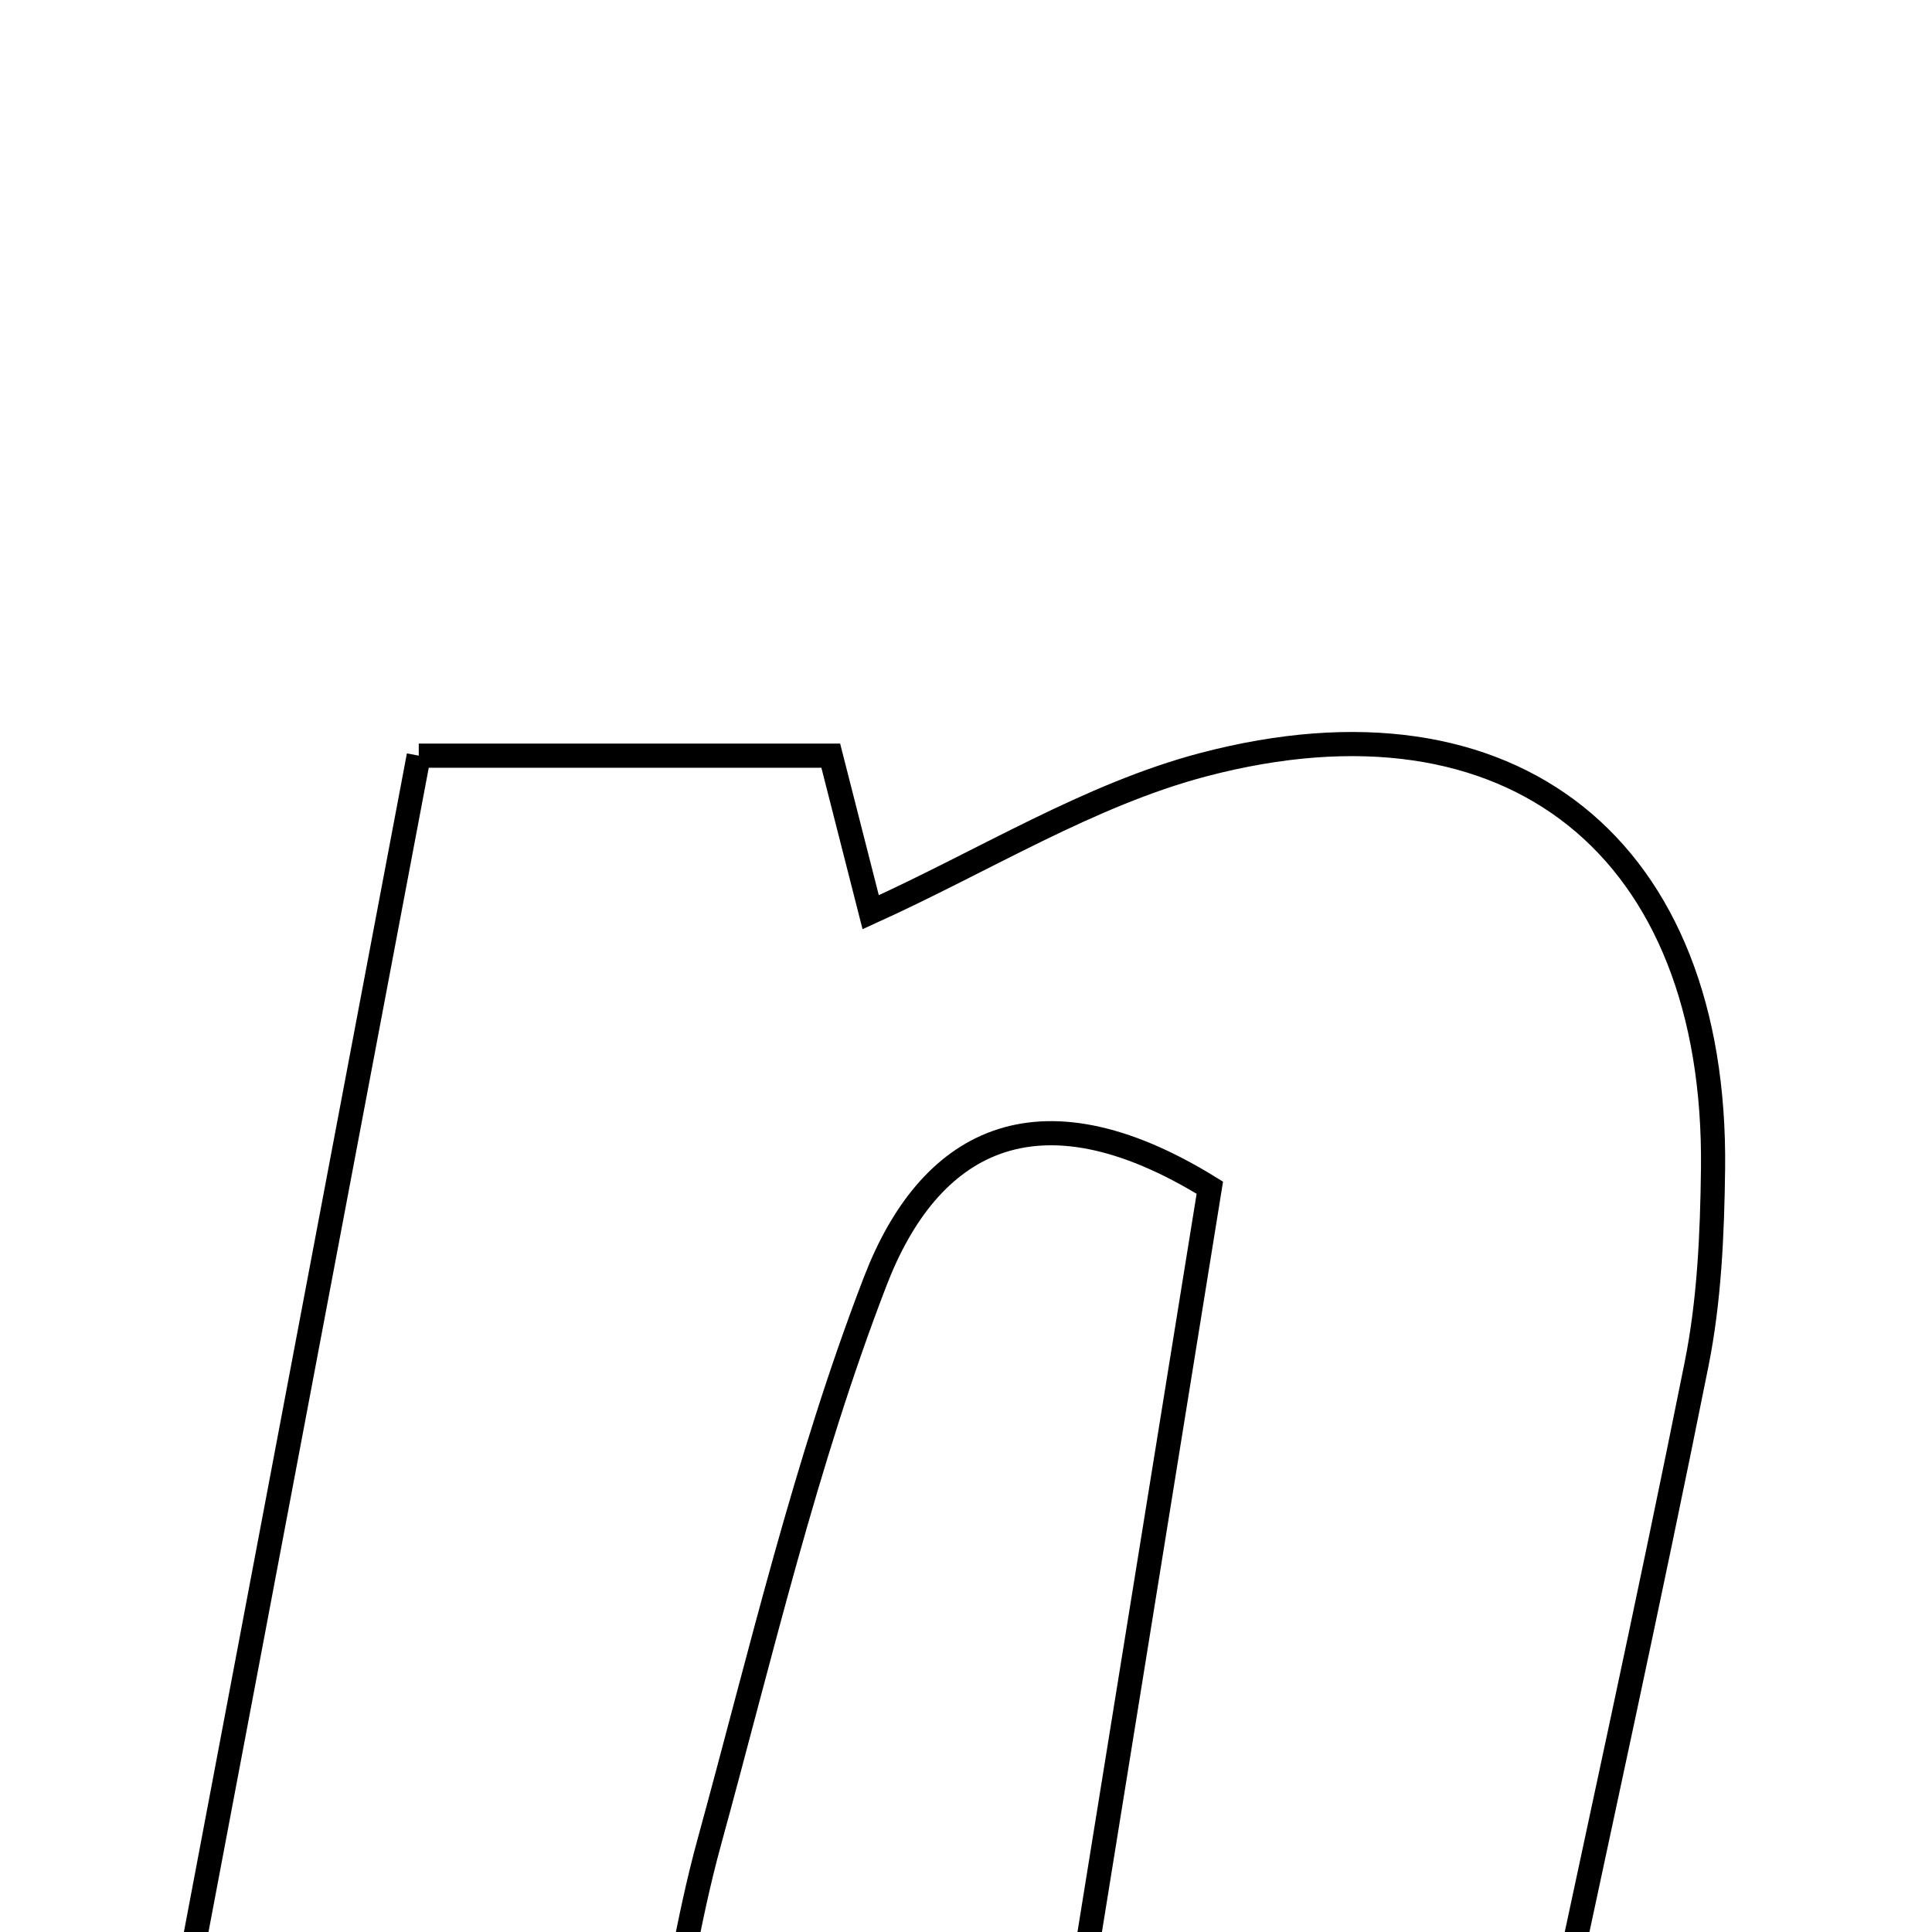 <svg xmlns="http://www.w3.org/2000/svg" viewBox="0.0 0.0 24.0 24.0" height="200px" width="200px"><path fill="none" stroke="black" stroke-width=".3" stroke-opacity="1.0"  filling="0" d="M5.202 9.387 C7.049 9.387 8.652 9.387 10.32 9.387 C10.492 10.06 10.652 10.688 10.816 11.332 C12.235 10.688 13.532 9.873 14.945 9.5 C18.8 8.484 21.326 10.546 21.28 14.52 C21.27 15.331 21.234 16.157 21.075 16.948 C20.484 19.899 19.836 22.838 19.189 25.882 C17.209 25.882 15.374 25.882 13.233 25.882 C13.842 22.112 14.436 18.429 15.029 14.754 C12.854 13.41 11.531 14.209 10.874 15.913 C10.004 18.168 9.452 20.547 8.81 22.886 C8.541 23.867 8.393 24.881 8.188 25.888 C5.876 25.888 4.154 25.888 2.08 25.888 C3.141 20.284 4.163 14.877 5.202 9.387"></path></svg>